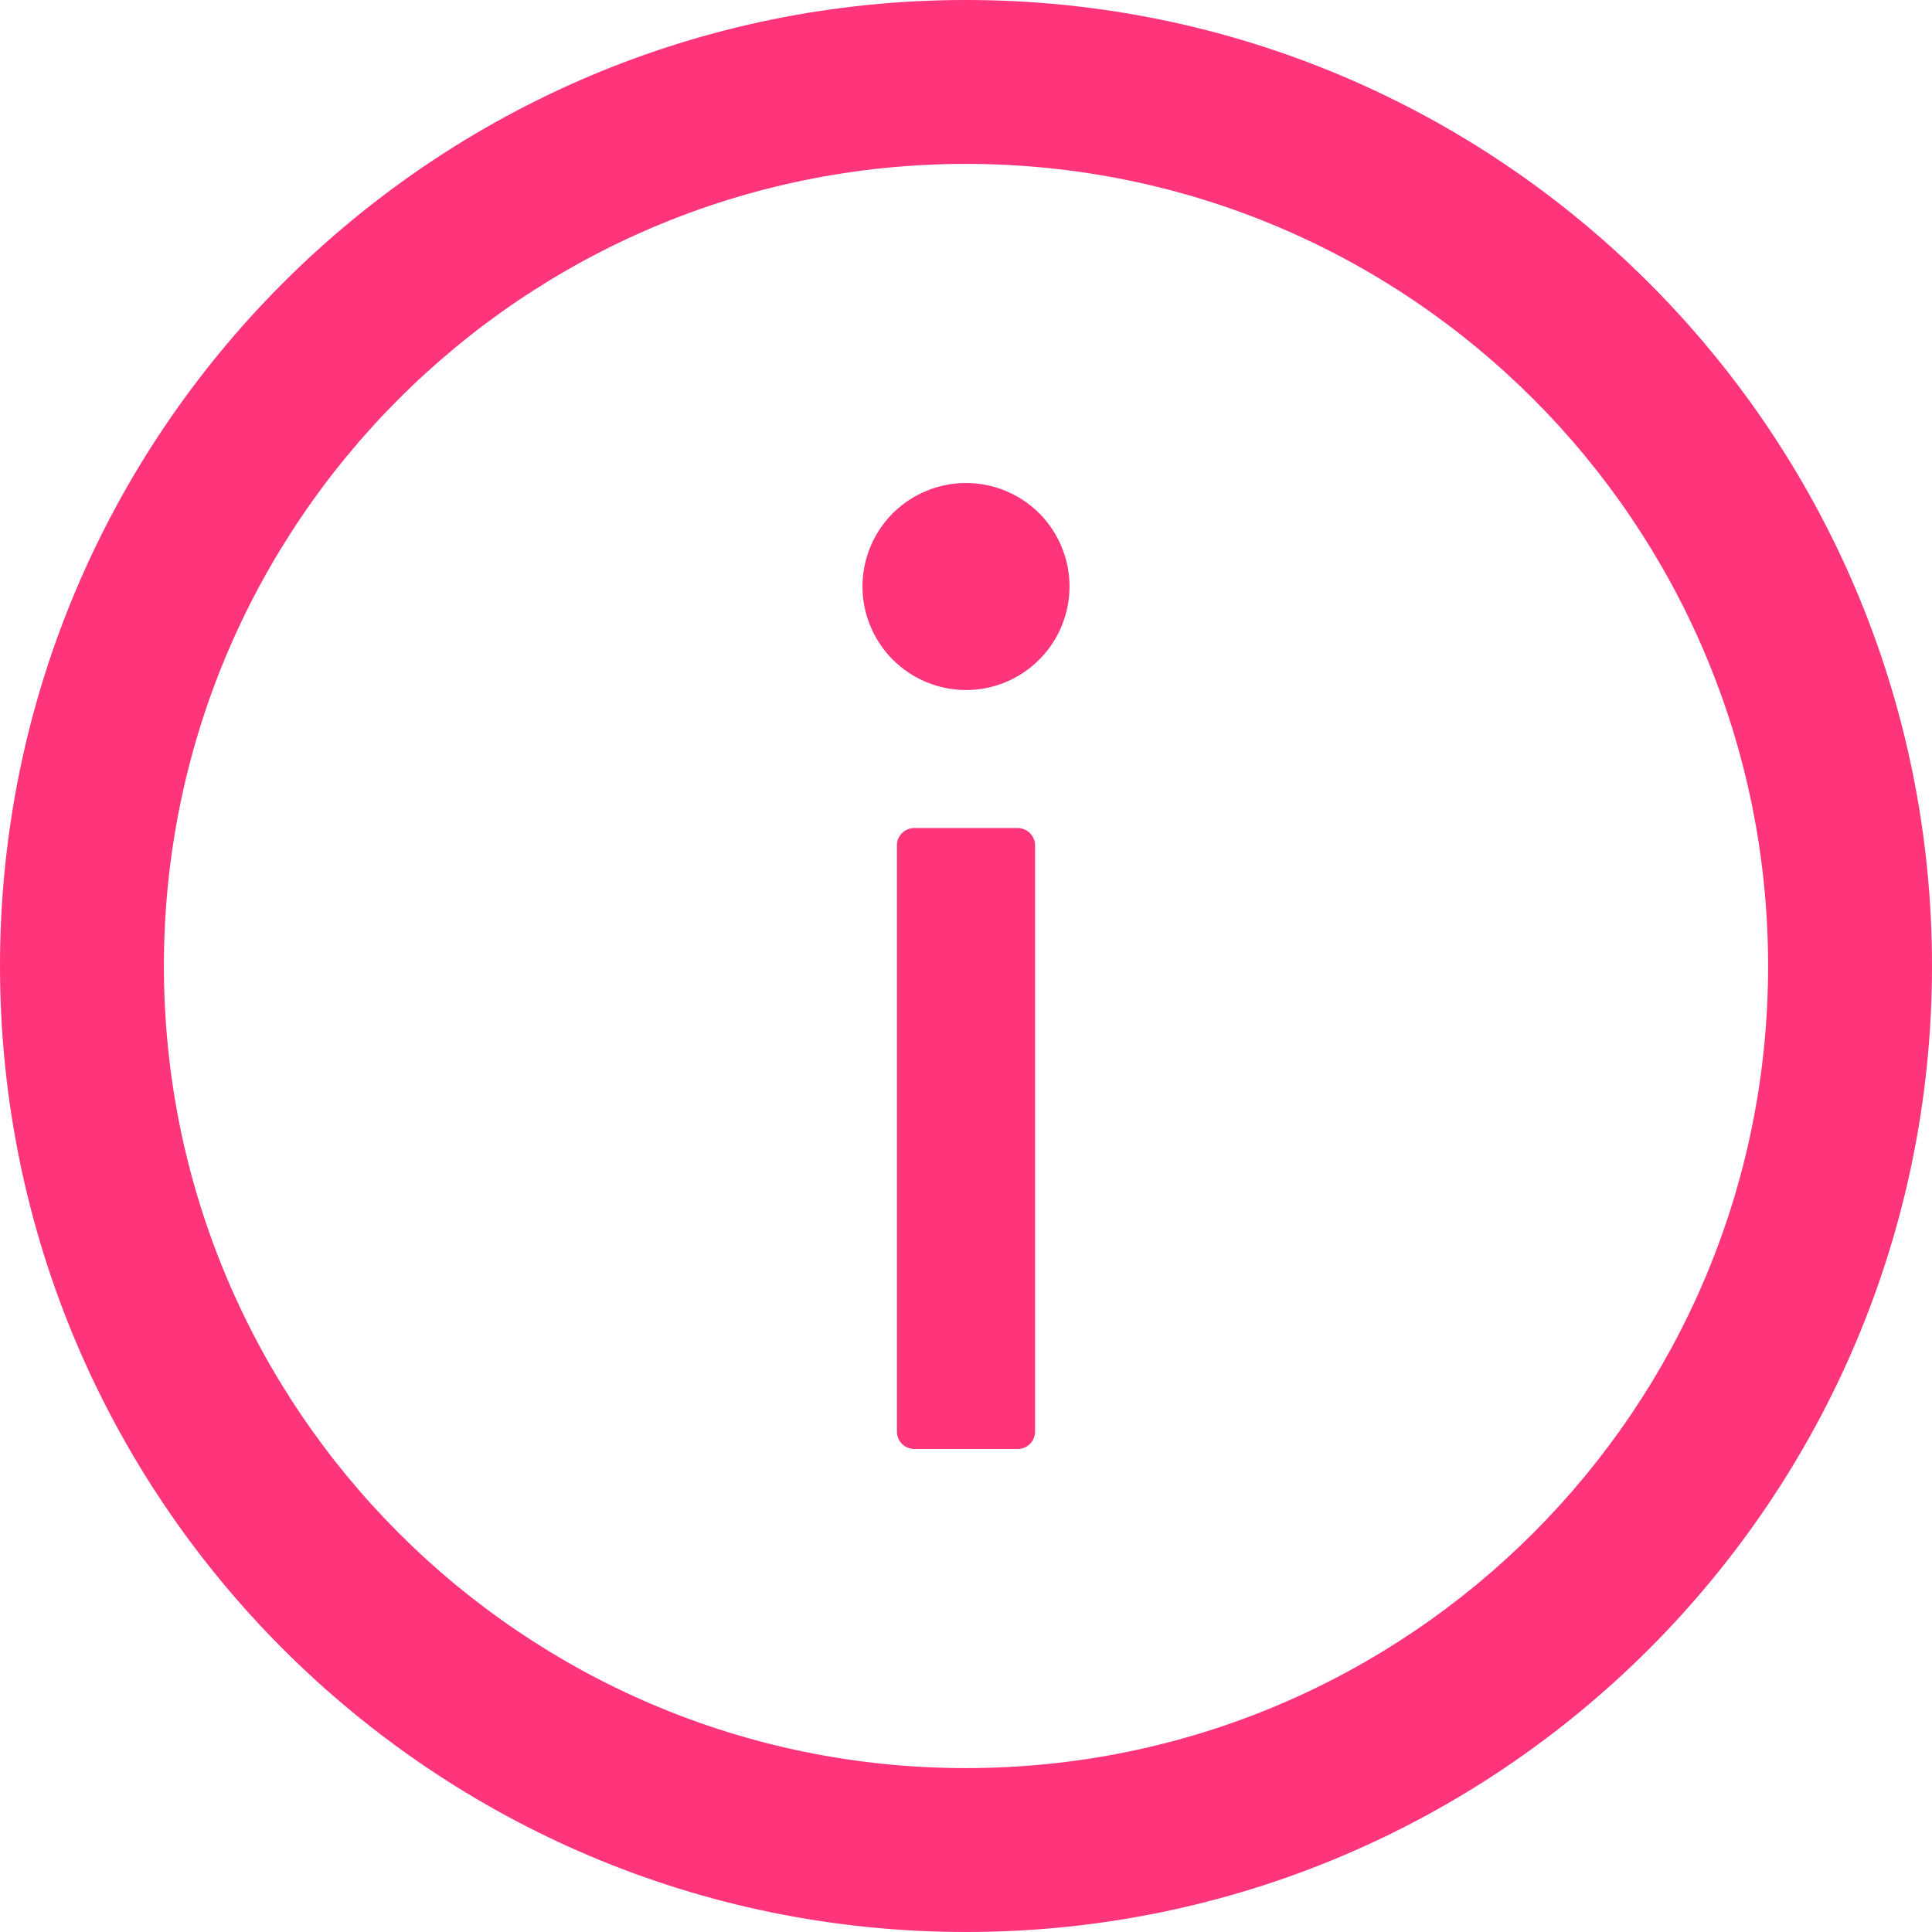 <svg width="12" height="12" viewBox="0 0 12 12" fill="none" xmlns="http://www.w3.org/2000/svg">
<path d="M6 0C2.687 0 0 2.687 0 6C0 9.313 2.687 12 6 12C9.313 12 12 9.313 12 6C12 2.687 9.313 0 6 0ZM6 10.982C3.249 10.982 1.018 8.751 1.018 6C1.018 3.249 3.249 1.018 6 1.018C8.751 1.018 10.982 3.249 10.982 6C10.982 8.751 8.751 10.982 6 10.982Z" fill="#FE357B"/>
<path d="M5.357 3.643C5.357 3.813 5.425 3.977 5.545 4.097C5.666 4.218 5.83 4.286 6 4.286C6.171 4.286 6.334 4.218 6.455 4.097C6.575 3.977 6.643 3.813 6.643 3.643C6.643 3.472 6.575 3.309 6.455 3.188C6.334 3.068 6.171 3 6 3C5.83 3 5.666 3.068 5.545 3.188C5.425 3.309 5.357 3.472 5.357 3.643ZM6.321 5.143H5.679C5.62 5.143 5.571 5.191 5.571 5.25V8.893C5.571 8.952 5.62 9 5.679 9H6.321C6.38 9 6.429 8.952 6.429 8.893V5.25C6.429 5.191 6.38 5.143 6.321 5.143Z" fill="#FE357B"/>
</svg>
